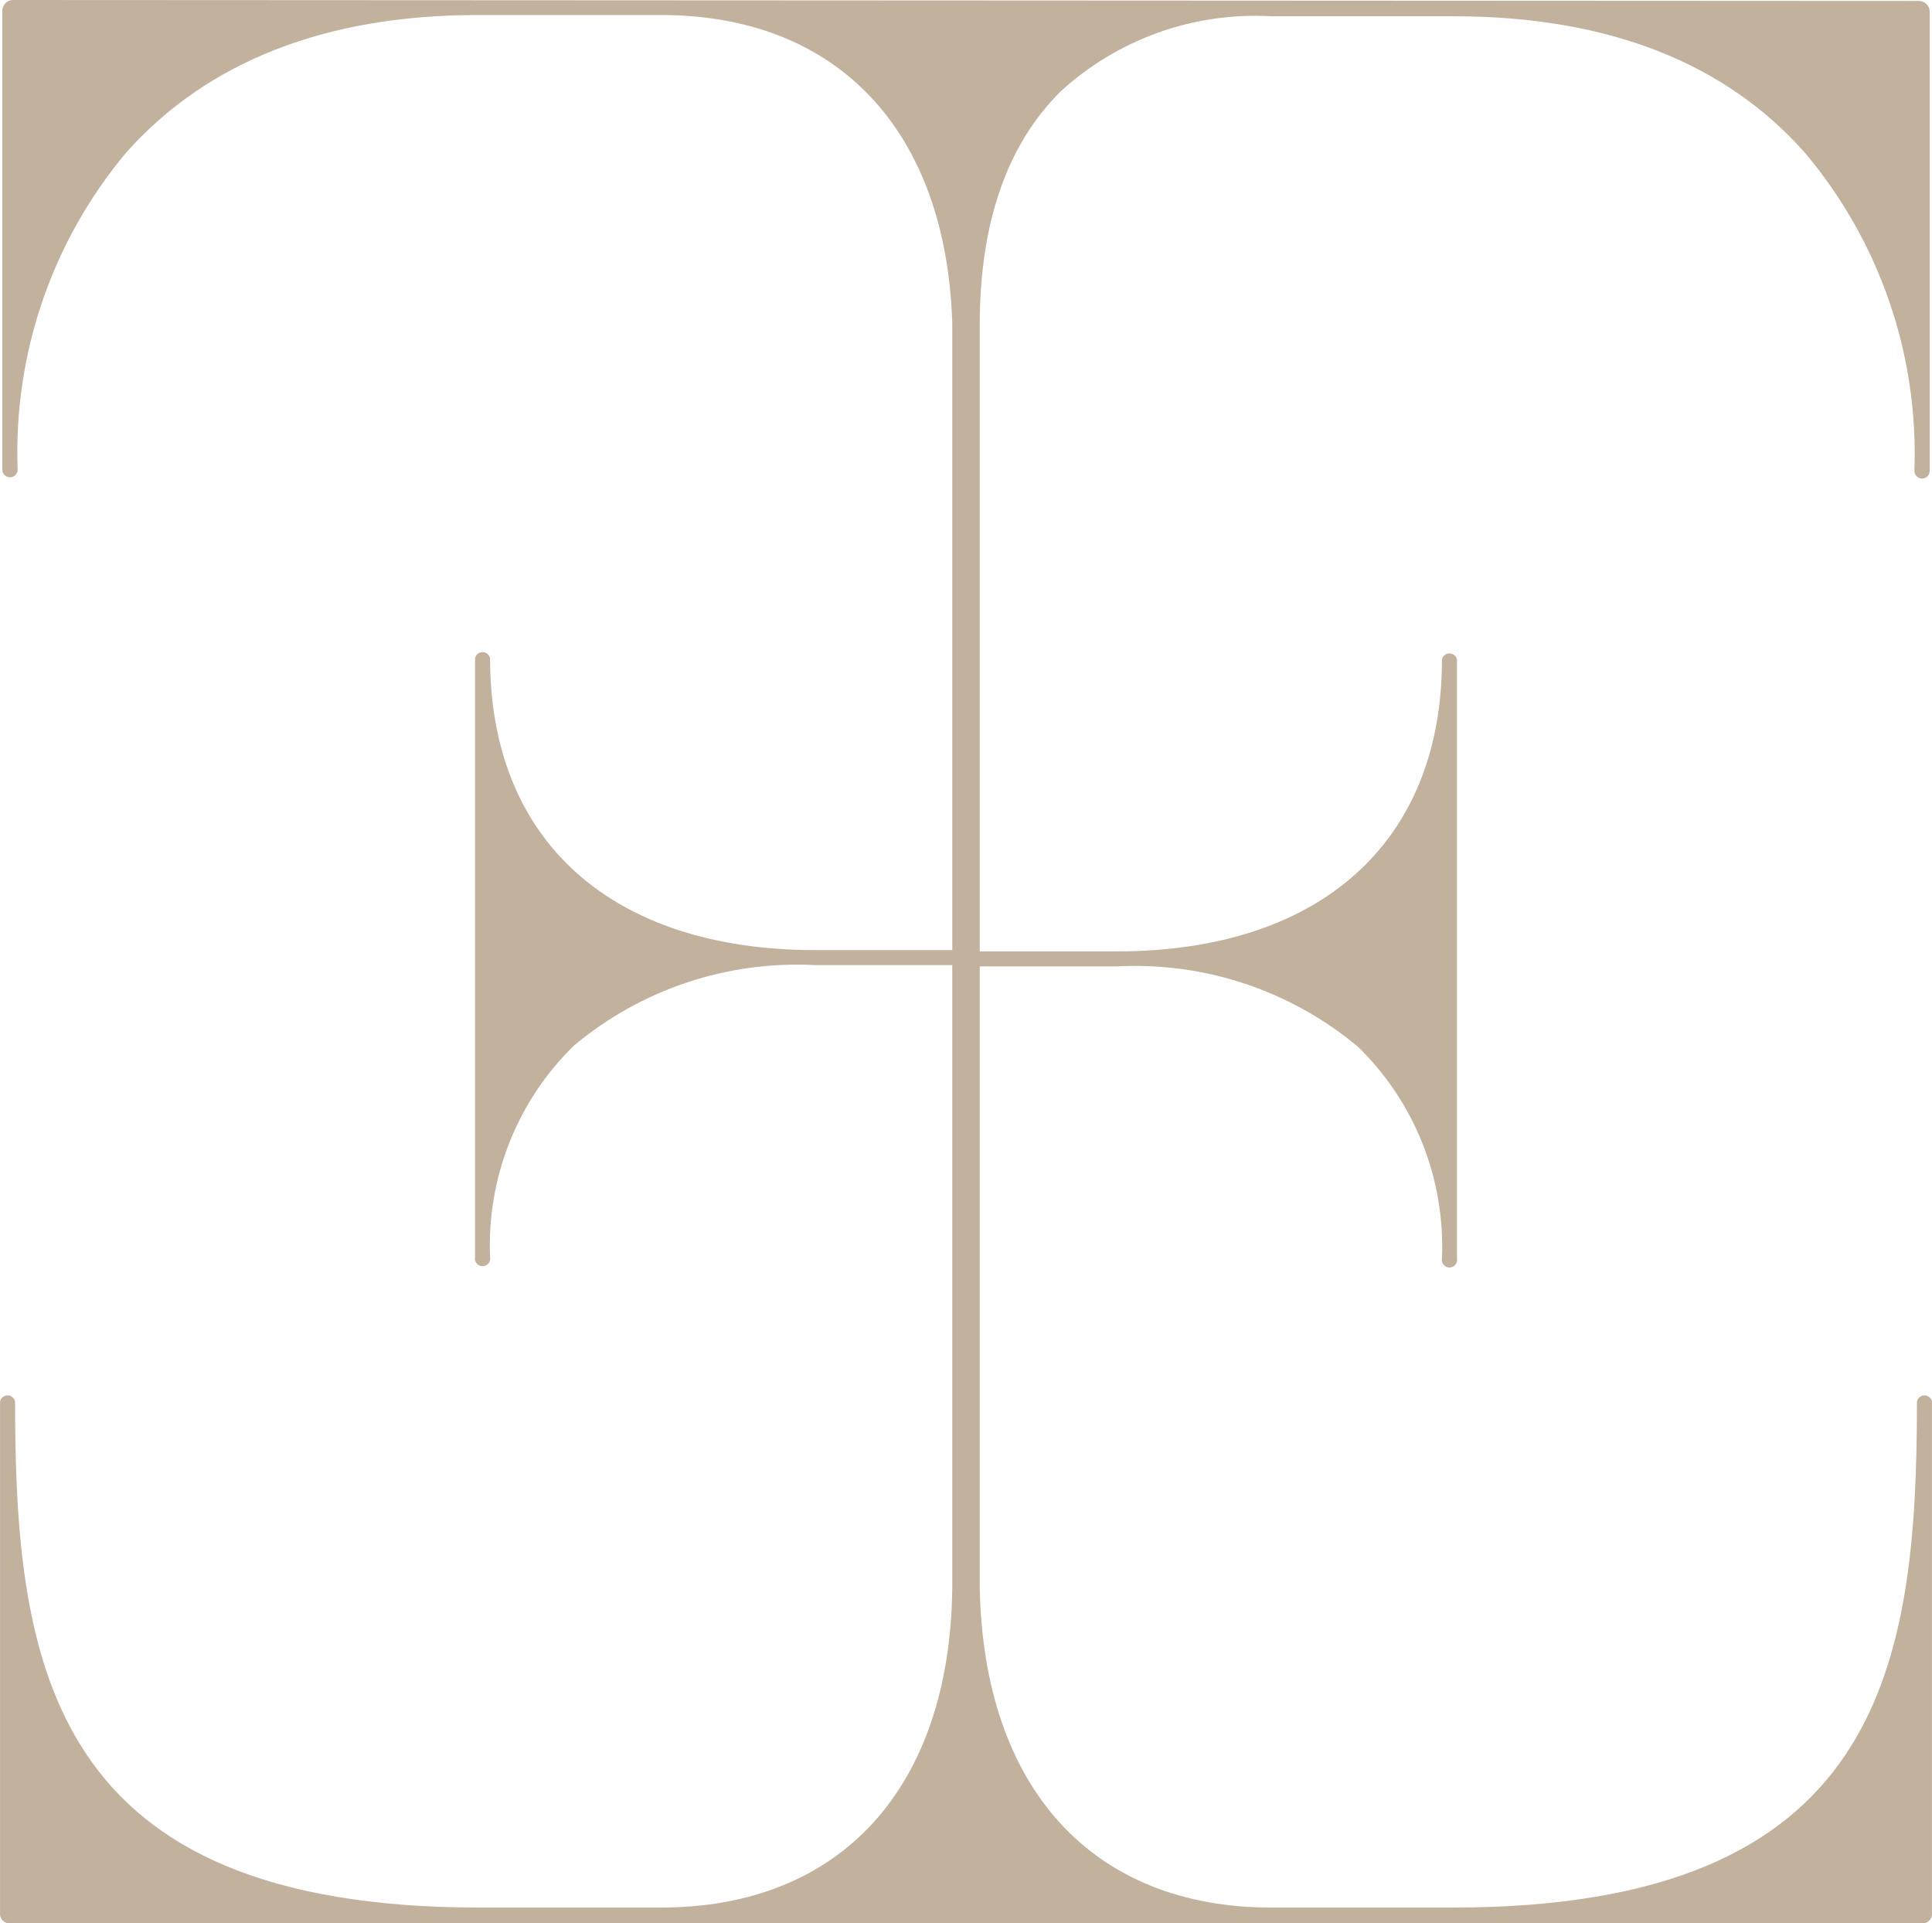 <svg xmlns="http://www.w3.org/2000/svg" id="Layer_1" data-name="Layer 1" viewBox="0 0 60.443 60.162"><defs id="defs72"><style id="style2">.cls-1{fill:none}</style><clipPath id="clip-path"><path class="cls-1" id="polygon4" d="M187 453.35h23.47v-5.39h-17.52v-7.63h15.33v-5.38h-15.33v-7.37h17.3v-5.39H187z" fill="none"/></clipPath><stop offset="1" id="stop13" stop-color="#fae9cc"/><clipPath id="clip-path-2"><path class="cls-1" d="M218.77 437.77v.09a15.58 15.58 0 0 0 15.84 16 16.17 16.17 0 0 0 12.61-5.5l.19-.2-3.85-3.89-.21.19c-2.55 2.38-4.87 3.85-8.58 3.85-5.59 0-9.8-4.53-9.8-10.54v-.09c0-6 4.21-10.5 9.8-10.5 3 0 5.59 1.15 8.37 3.72l.22.21 3.83-4.41-.2-.19a16.19 16.19 0 0 0-12.17-4.84 15.73 15.73 0 0 0-16.06 16.1" id="path16" fill="none"/></clipPath><clipPath id="clip-path-3"><path class="cls-1" id="polygon20" d="M262.99 434.9v-12.71h-5.95v31.16h5.95v-12.89H277v12.89h5.95v-31.16H277v12.71z" fill="none"/></clipPath><clipPath id="clip-path-4"><path class="cls-1" id="polygon24" d="M315.33 440.33v-5.38H300v-7.37h17.3v-5.39h-23.25v31.16h23.46v-5.39H300v-7.63z" fill="none"/></clipPath><clipPath id="clip-path-5"><path class="cls-1" id="polygon28" d="M328.56 422.19v31.16h22.03v-5.47h-16.07v-25.69z" fill="none"/></clipPath><clipPath id="clip-path-6"><path class="cls-1" d="M362.13 437.77v-.09c0-6 4.31-10.5 10-10.5s10.1 4.55 10.1 10.59v.09c0 6-4.31 10.45-10 10.45s-10.1-4.53-10.1-10.54m-6.21 0v.09c0 9.13 7 16 16.23 16a16 16 0 0 0 16.32-16.1v-.09c0-9.13-7-16-16.23-16a16 16 0 0 0-16.32 16.1" id="path32" fill="none"/></clipPath><clipPath id="clip-path-7"><path class="cls-1" id="polygon36" d="M418.69 442.78l-15.86-20.47-.08-.12h-5.41v31.16h5.86v-21.2l16.34 21.09.09.11h4.93v-31.16h-5.87z" fill="none"/></clipPath><clipPath id="clip-path-8"><path class="cls-1" d="M275.9 331a.34.34 0 0 0-.32.32v14.37a.24.24 0 1 0 .48 0 14.59 14.59 0 0 1 3.39-9.91c2.54-2.86 6.26-4.31 11-4.31h5.74c5.51 0 8.92 3.6 9.11 9.64v19.61h-4.28c-6.37 0-10.18-3.41-10.18-9.13a.24.24 0 0 0-.47 0v18.73a.24.24 0 1 0 .47 0 8.73 8.73 0 0 1 2.62-6.61 10.87 10.87 0 0 1 7.56-2.52h4.28v19.48c-.07 6.25-3.48 10-9.12 10h-5.67c-13.41 0-14.53-7.49-14.53-15.83a.24.24 0 0 0-.47 0v16a.29.29 0 0 0 .32.32h59.8a.29.29 0 0 0 .32-.32v-16a.24.24 0 0 0-.47 0c0 8.34-1.11 15.83-14.52 15.83h-5.68c-5.6 0-9-3.74-9.12-10v-19.44h4.28a10.87 10.87 0 0 1 7.56 2.52 8.73 8.73 0 0 1 2.62 6.61.24.24 0 1 0 .47 0v-18.73a.24.24 0 0 0-.47 0c0 5.72-3.81 9.13-10.18 9.13h-4.28v-19.6c0-3.18.85-5.63 2.52-7.29a9 9 0 0 1 6.61-2.36h5.72c4.79 0 8.5 1.45 11 4.31a14.6 14.6 0 0 1 3.39 9.91.24.24 0 1 0 .48 0v-14.38a.34.34 0 0 0-.32-.32z" id="path40" fill="none"/></clipPath><clipPath id="clip-path-9"><path class="cls-1" d="M258.48 469.5a2.67 2.67 0 0 0-1.13 2 3 3 0 0 0 .23 1.56 3.32 3.32 0 0 0 1 1.28 19.2 19.2 0 0 0 2.08 1.28 8 8 0 0 1 2.12 1.46 1.88 1.88 0 0 1 .44 1.51 2.12 2.12 0 0 1-.86 1.48 2.62 2.62 0 0 1-2.07.49 4.09 4.09 0 0 1-2.95-2l-.33.35a5.15 5.15 0 0 0 3.39 2.08h.6a3.82 3.82 0 0 0 2.25-.67 3.12 3.12 0 0 0 1.31-2.3 3.2 3.2 0 0 0-.23-1.7 3 3 0 0 0-1-1.23 21.11 21.11 0 0 0-2.14-1.29 8.71 8.71 0 0 1-2.12-1.5 1.75 1.75 0 0 1-.5-1.41 1.79 1.79 0 0 1 .65-1.18 2 2 0 0 1 1.64-.39 2.81 2.81 0 0 1 1.91 1 4.25 4.25 0 0 1 .35.44l.39-.3a3.71 3.71 0 0 0-1.29-1.13 4.36 4.36 0 0 0-1.41-.39h-.42a3.16 3.16 0 0 0-1.95.61" id="path44" fill="none"/></clipPath><clipPath id="clip-path-10"><path class="cls-1" id="polygon48" d="M270.4 471.86v9.11h7.38v-.42h-5.56v-5.74h3.67v-.42h-3.67v-5.12h5.59v-.41h-7.41z" fill="none"/></clipPath><clipPath id="clip-path-11"><path class="cls-1" d="M287 471.05l2.22 5.08h-4.39zm.51-2.19L282.29 481h.71l1.78-4.44h4.68l1 2.22 1 2.22h2l-5.4-12.1z" id="path52" fill="none"/></clipPath><clipPath id="clip-path-12"><path class="cls-1" d="M300.78 469.4h1a3.61 3.61 0 0 1 2.49.71 2.79 2.79 0 0 1 .76 2.19 2.83 2.83 0 0 1-.44 1.63 1.91 1.91 0 0 1-1.13.82 6.45 6.45 0 0 1-1.75.15h-.88zm-1.82-.54V481h1.82v-5.69h1.36a8.36 8.36 0 0 0 3-.32 2.89 2.89 0 0 0 1.32-1.11 3.21 3.21 0 0 0 .46-1.71 2.71 2.71 0 0 0-.67-1.87 3.71 3.71 0 0 0-1.73-1.06 11.37 11.37 0 0 0-3-.34z" id="path56" fill="none"/></clipPath><clipPath id="clip-path-13"><path class="cls-1" d="M314.59 479.12a8.16 8.16 0 0 1 0-8.41 3.4 3.4 0 0 1 3-1.41 3.76 3.76 0 0 1 3.23 1.45c.79 1 1 2.35 1 4.17 0 1.82-.19 3.26-1 4.2a3.65 3.65 0 0 1-3.07 1.41 3.53 3.53 0 0 1-3.12-1.41m-1.34-8.62a5.44 5.44 0 0 0-1.91 4.34 5.72 5.72 0 0 0 1.87 4.46 6.61 6.61 0 0 0 8.81 0 5.66 5.66 0 0 0 1.84-4.39 5.46 5.46 0 0 0-1.92-4.42 6.08 6.08 0 0 0-4.36-1.61 5.94 5.94 0 0 0-4.33 1.63" id="path60" fill="none"/></clipPath><clipPath id="clip-path-14"><path class="cls-1" id="polygon64" d="M341.27 469.27h3.71v11.7h1.84v-11.7h3.76v-.41h-9.3z" fill="none"/></clipPath><clipPath id="clip-path-15"><path class="cls-1" d="M330.87 469.37h.79c1.47 0 2.47.17 2.91.67a3.08 3.08 0 0 1 0 3.78c-.44.5-1.45.67-2.91.67h-.79zm-1.8-.5V481h1.8v-6H333l3.37 6h1.45l-3.46-6.16.42-.1a3.89 3.89 0 0 0 1.82-1 2.43 2.43 0 0 0 .68-1.68v-.2a2.43 2.43 0 0 0-.69-1.72 3.88 3.88 0 0 0-1.82-1 10.78 10.78 0 0 0-2.91-.29z" id="path68" fill="none"/></clipPath></defs><g clip-path="url(#clip-path-8)" id="g106" transform="translate(-275.508 -331)"><path transform="rotate(-57.9 305.774 361.1)" id="rect104" d="M264.25 319.52h83.06v83.15h-83.06z" fill="#c2b29d"/></g></svg>
